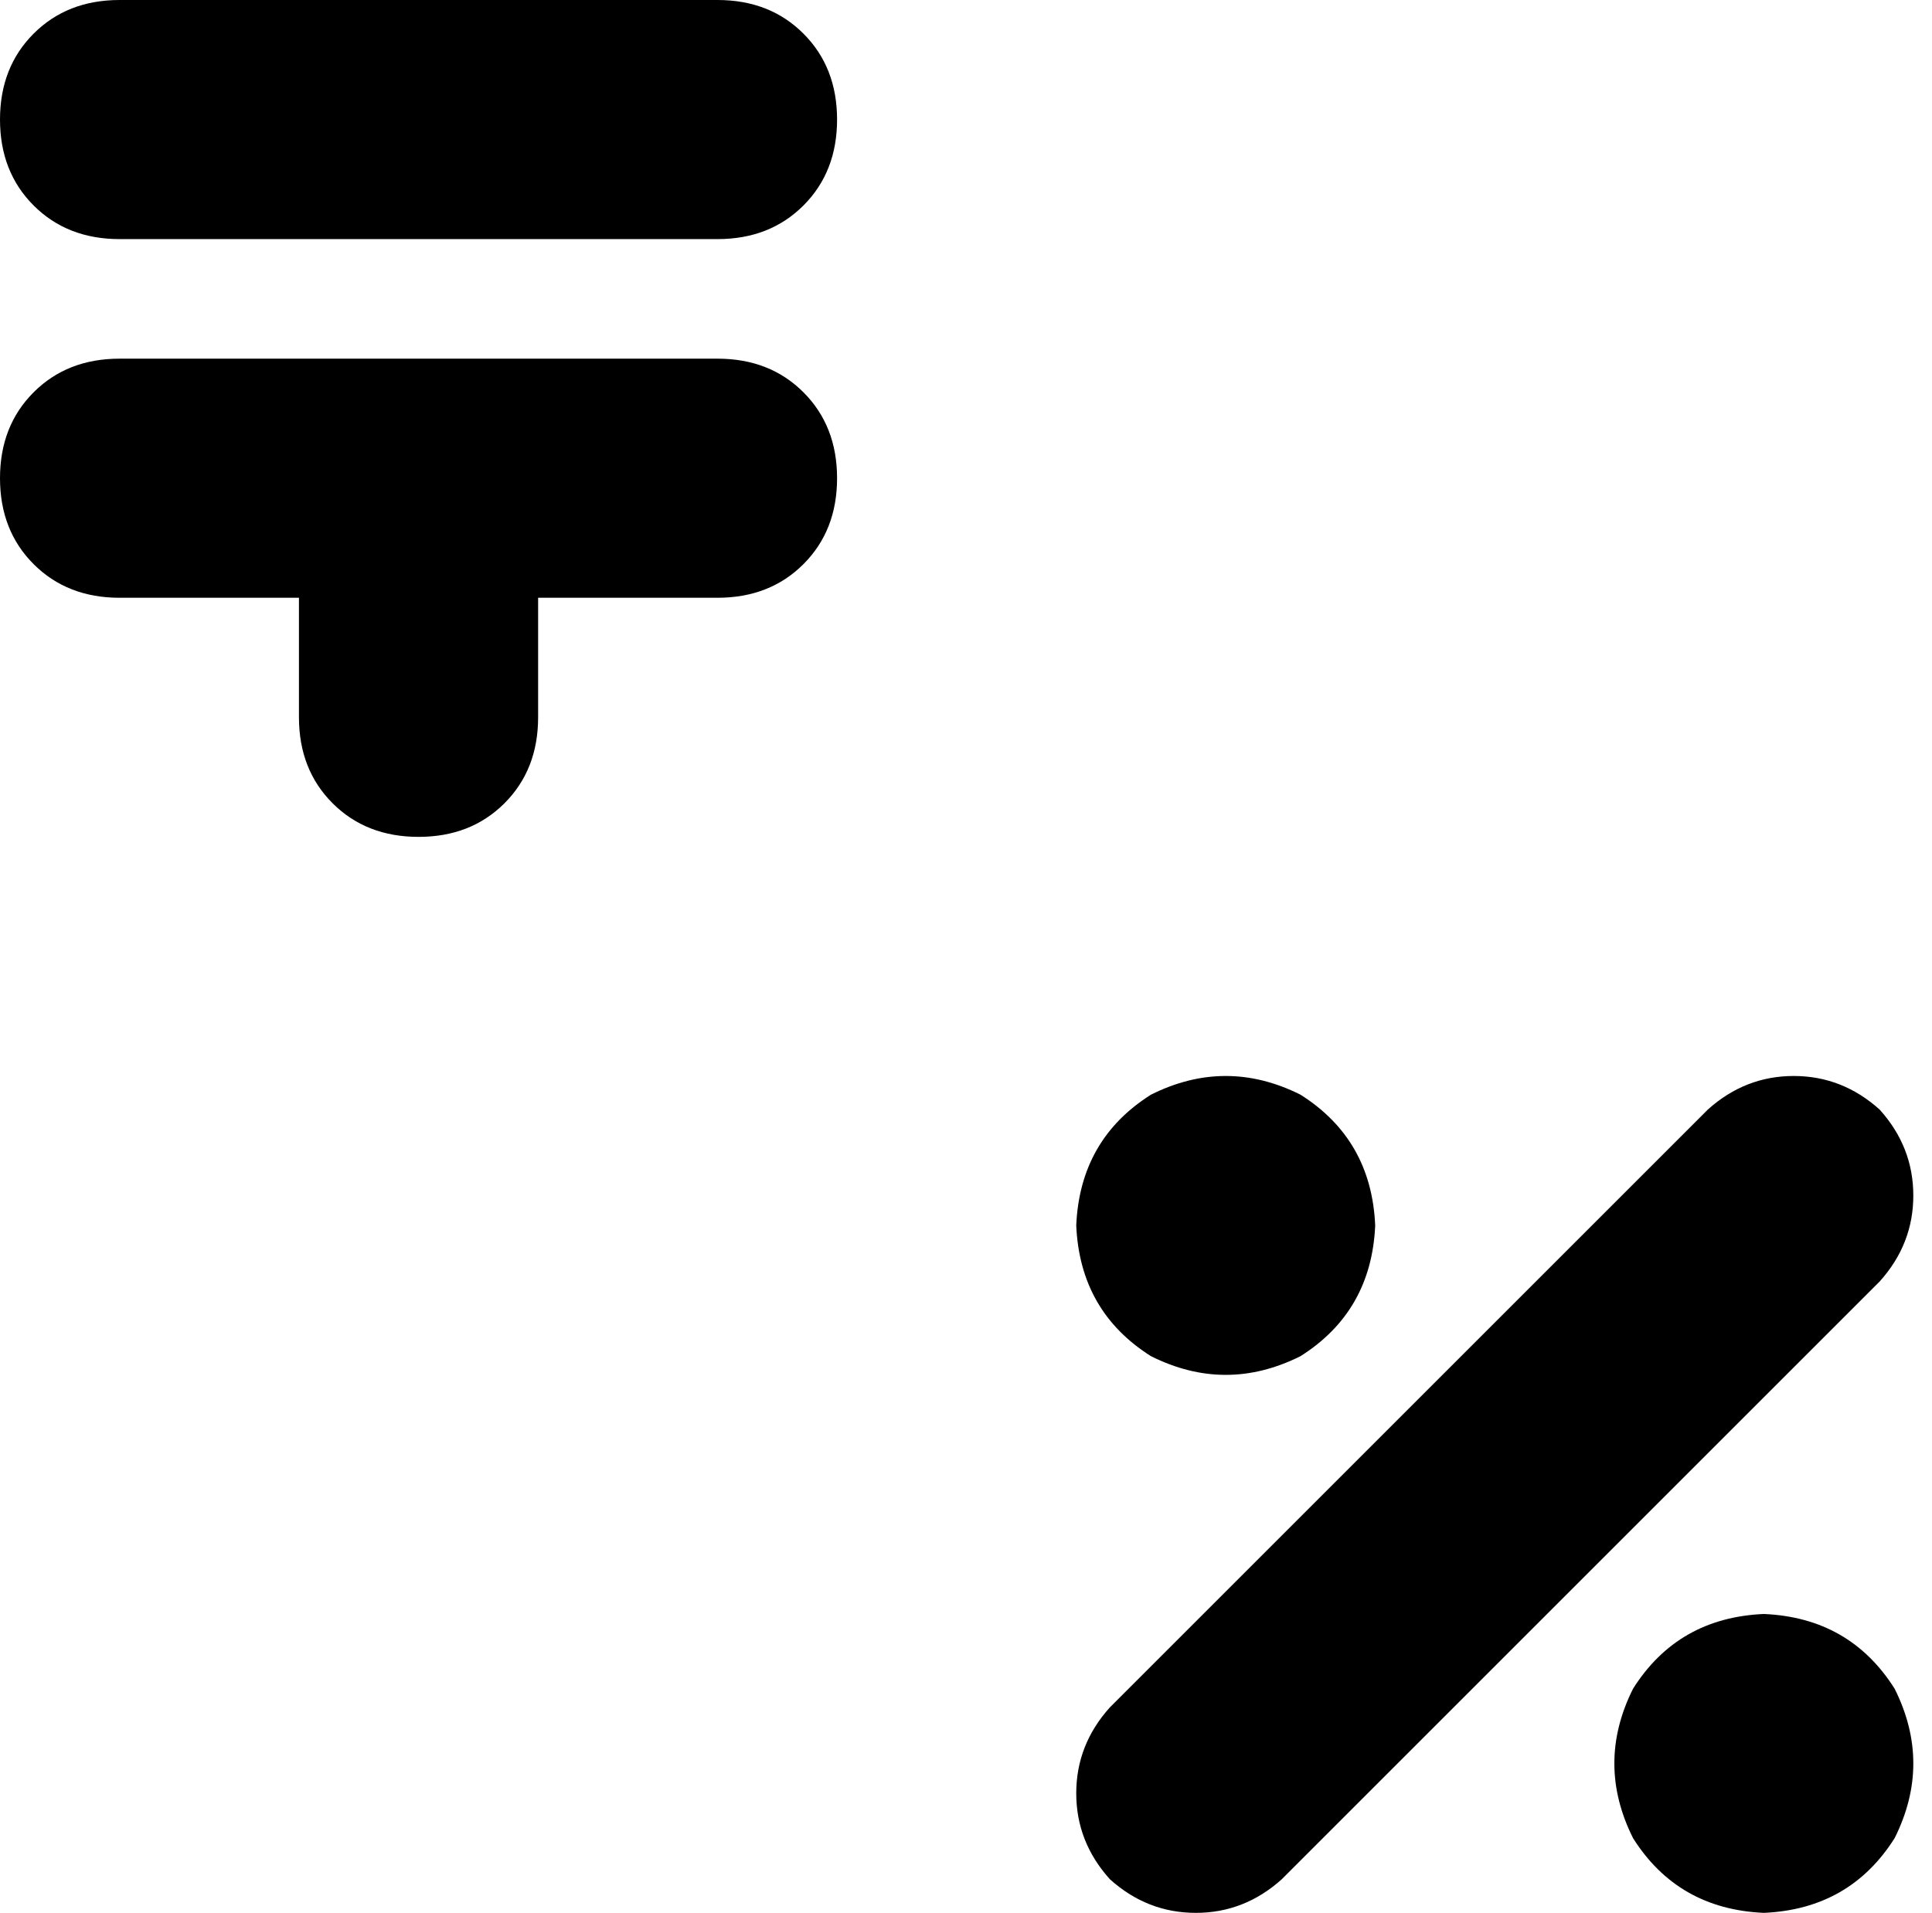 <svg xmlns="http://www.w3.org/2000/svg" viewBox="0 0 517 512">
    <path d="M 32 0 Q 18 0 9 9 L 9 9 Q 0 18 0 32 Q 0 46 9 55 Q 18 64 32 64 L 192 64 Q 206 64 215 55 Q 224 46 224 32 Q 224 18 215 9 Q 206 0 192 0 L 32 0 L 32 0 Z M 503 343 Q 512 333 512 320 L 512 320 Q 512 307 503 297 Q 493 288 480 288 Q 467 288 457 297 L 297 457 Q 288 467 288 480 Q 288 493 297 503 Q 307 512 320 512 Q 333 512 343 503 L 503 343 L 503 343 Z M 0 128 Q 0 142 9 151 L 9 151 Q 18 160 32 160 L 80 160 L 80 192 Q 80 206 89 215 Q 98 224 112 224 Q 126 224 135 215 Q 144 206 144 192 L 144 160 L 192 160 Q 206 160 215 151 Q 224 142 224 128 Q 224 114 215 105 Q 206 96 192 96 L 112 96 L 32 96 Q 18 96 9 105 Q 0 114 0 128 L 0 128 Z M 368 328 Q 367 305 348 293 Q 328 283 308 293 Q 289 305 288 328 Q 289 351 308 363 Q 328 373 348 363 Q 367 351 368 328 L 368 328 Z M 472 512 Q 495 511 507 492 Q 517 472 507 452 Q 495 433 472 432 Q 449 433 437 452 Q 427 472 437 492 Q 449 511 472 512 L 472 512 Z"/>
</svg>
